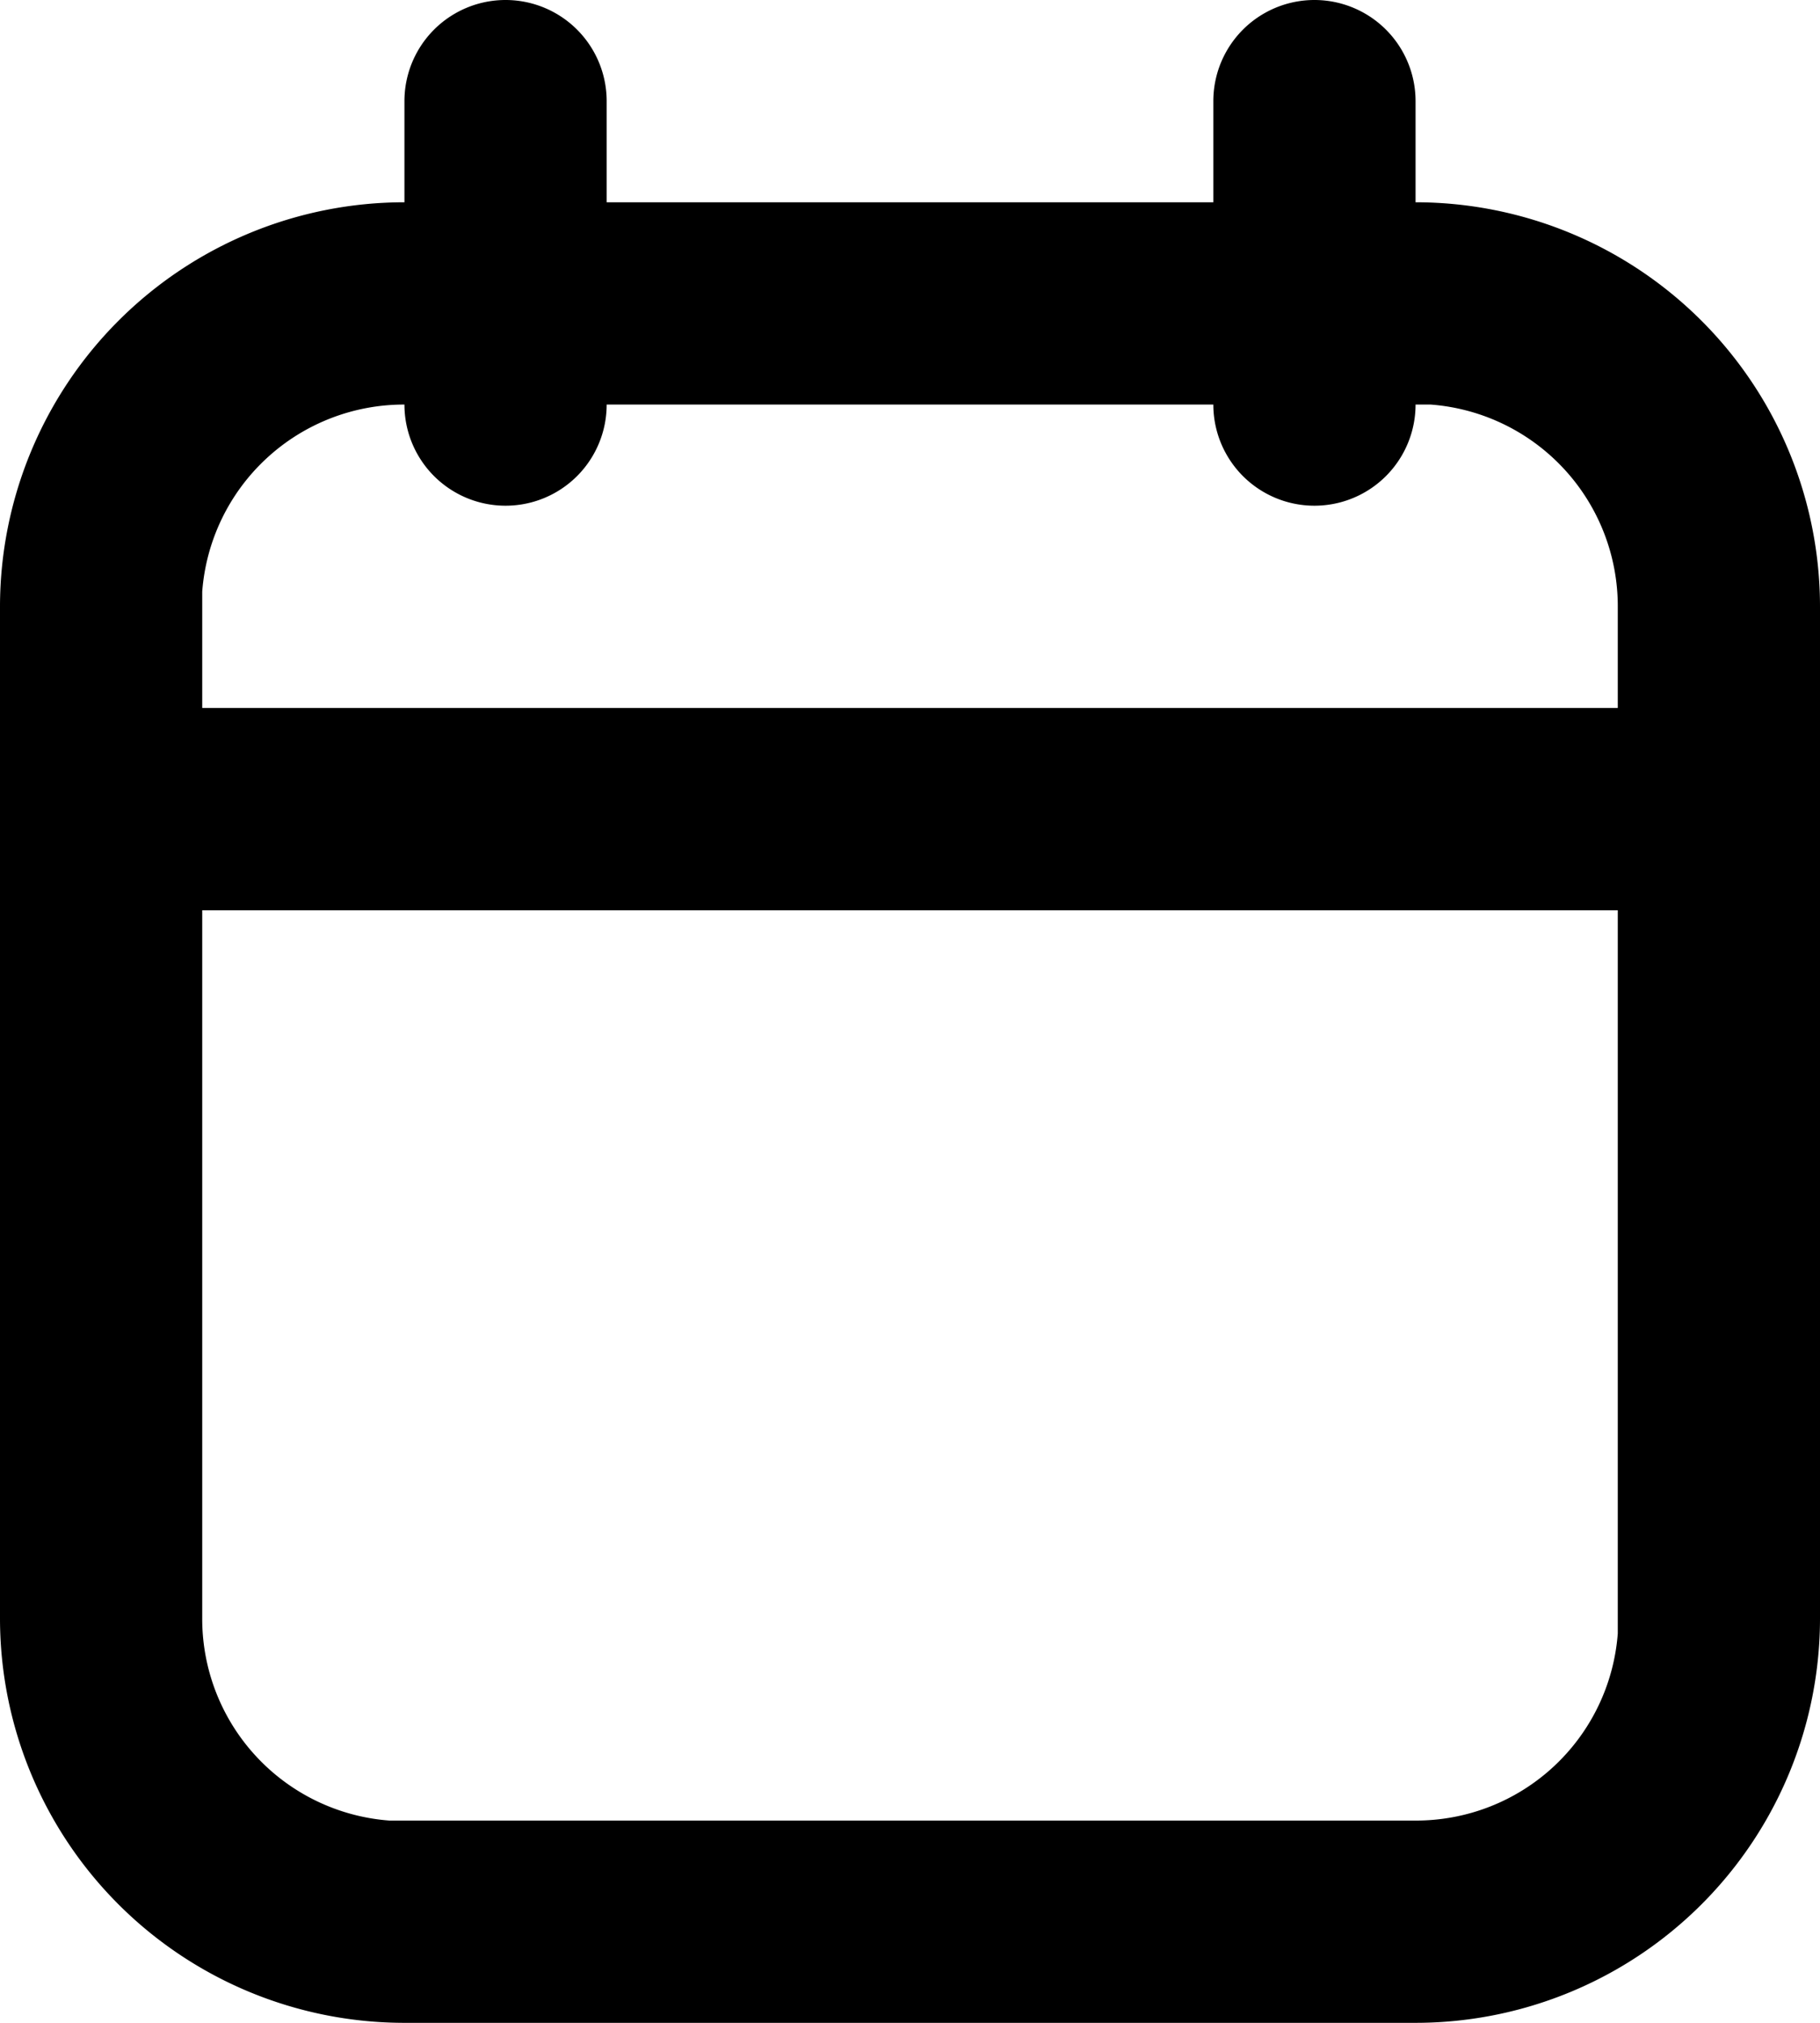 <svg xmlns="http://www.w3.org/2000/svg" fill="none" viewBox="0 0 18 20"><path fill="currentColor" fill-rule="evenodd" d="M4 1a1 1 0 0 1 2 0v1h6V1a1 1 0 1 1 2 0v1a4 4 0 0 1 4 4v10a4 4 0 0 1-4 4H4a4 4 0 0 1-4-4V6a4 4 0 0 1 4-4zm8 3a1 1 0 1 0 2 0h.15A2 2 0 0 1 16 6v1H2V5.85A2 2 0 0 1 4 4a1 1 0 0 0 2 0zm4 5H2v7a2 2 0 0 0 1.85 2H14a2 2 0 0 0 2-1.85V9" clip-rule="evenodd"/></svg>